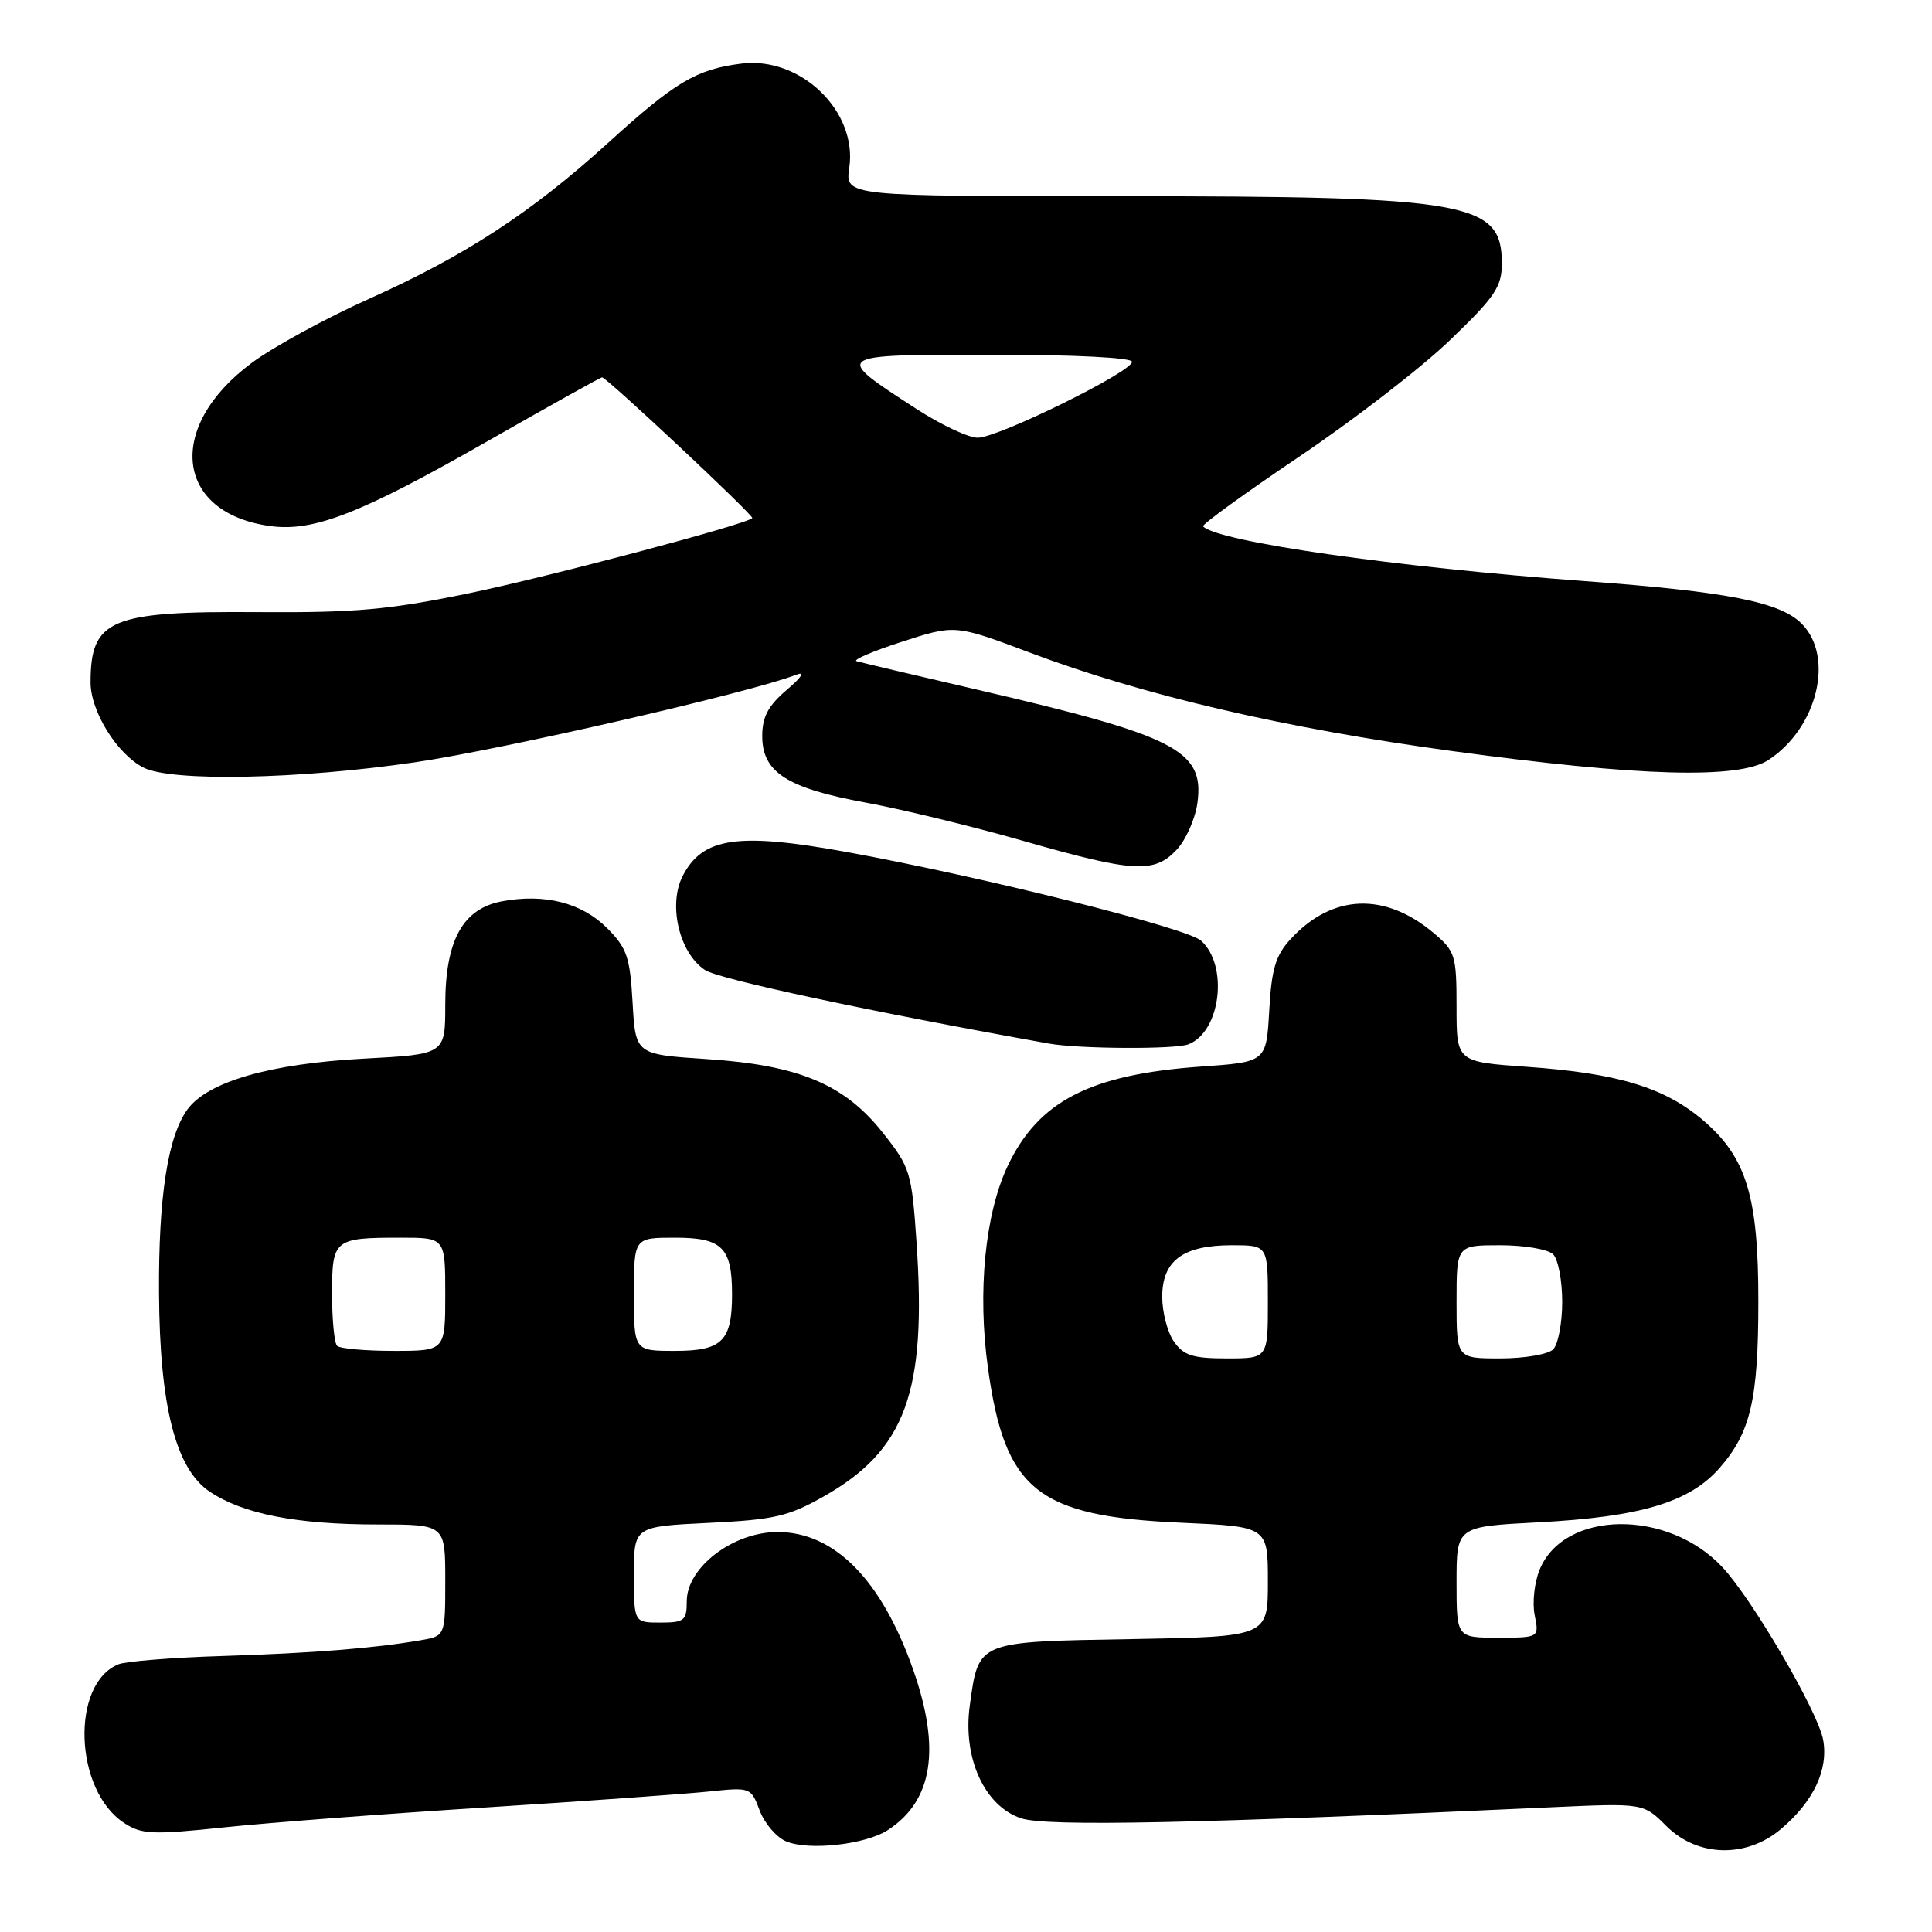 <?xml version="1.0" encoding="UTF-8" standalone="no"?>
<!DOCTYPE svg PUBLIC "-//W3C//DTD SVG 1.1//EN" "http://www.w3.org/Graphics/SVG/1.1/DTD/svg11.dtd" >
<svg xmlns="http://www.w3.org/2000/svg" xmlns:xlink="http://www.w3.org/1999/xlink" version="1.1" viewBox="0 0 256 256">
 <g >
 <path fill="currentColor"
d=" M 117.67 242.48 C 123.61 238.59 124.68 231.72 120.99 221.22 C 116.81 209.33 110.57 203.00 103.03 203.00 C 97.14 203.00 91.00 207.68 91.00 212.17 C 91.00 214.74 90.67 215.00 87.50 215.00 C 84.00 215.00 84.00 215.00 84.00 208.63 C 84.00 202.27 84.00 202.27 93.89 201.79 C 102.56 201.37 104.45 200.94 109.12 198.30 C 119.98 192.17 122.80 184.46 121.45 164.70 C 120.81 155.31 120.62 154.70 117.00 150.12 C 111.90 143.66 105.85 141.13 93.61 140.33 C 84.21 139.71 84.21 139.71 83.82 132.84 C 83.48 126.80 83.07 125.61 80.42 122.96 C 77.08 119.62 72.16 118.37 66.51 119.43 C 61.31 120.41 59.01 124.61 59.00 133.10 C 59.00 139.70 59.00 139.70 48.25 140.27 C 35.82 140.93 27.53 143.32 24.84 147.00 C 22.23 150.58 20.99 158.61 21.07 171.39 C 21.16 186.33 23.28 194.64 27.79 197.65 C 32.22 200.62 39.30 202.00 50.05 202.00 C 59.00 202.00 59.00 202.00 59.00 209.39 C 59.00 216.78 59.00 216.78 55.75 217.34 C 49.53 218.41 41.42 219.05 29.50 219.43 C 22.90 219.63 16.70 220.13 15.71 220.52 C 9.34 223.09 9.82 237.22 16.44 241.55 C 18.77 243.08 20.15 243.14 29.77 242.13 C 35.67 241.51 51.30 240.32 64.50 239.49 C 77.70 238.65 90.97 237.70 94.00 237.38 C 99.43 236.81 99.51 236.84 100.66 239.90 C 101.30 241.61 102.88 243.45 104.16 243.99 C 107.17 245.26 114.71 244.42 117.67 242.48 Z  M 235.96 242.38 C 240.30 238.73 242.31 234.47 241.57 230.50 C 240.86 226.73 232.16 211.85 228.20 207.63 C 220.96 199.92 207.27 200.10 204.02 207.96 C 203.32 209.64 203.02 212.36 203.35 214.01 C 203.95 217.00 203.95 217.00 198.47 217.00 C 193.00 217.00 193.00 217.00 193.00 209.64 C 193.00 202.28 193.00 202.28 203.75 201.72 C 217.36 201.01 223.86 199.07 227.85 194.52 C 231.97 189.82 232.99 185.46 232.99 172.43 C 233.00 158.56 231.42 153.37 225.70 148.47 C 220.59 144.10 214.38 142.21 202.35 141.36 C 193.00 140.70 193.00 140.70 193.00 133.44 C 193.00 126.58 192.83 126.04 189.97 123.63 C 183.49 118.17 176.52 118.46 171.03 124.42 C 169.02 126.59 168.49 128.38 168.18 133.91 C 167.79 140.72 167.79 140.72 159.09 141.33 C 144.46 142.37 137.62 145.89 133.54 154.46 C 130.52 160.82 129.50 171.17 130.91 181.29 C 133.16 197.50 137.45 200.93 156.56 201.77 C 168.00 202.28 168.00 202.28 168.00 209.58 C 168.00 216.87 168.00 216.87 149.92 217.19 C 129.36 217.54 129.68 217.41 128.50 226.00 C 127.54 232.95 130.46 239.34 135.32 240.94 C 138.69 242.05 158.65 241.64 205.63 239.47 C 217.76 238.92 217.76 238.92 220.80 241.96 C 224.92 246.07 231.36 246.25 235.96 242.38 Z  M 157.46 138.38 C 161.75 136.73 162.82 127.94 159.14 124.64 C 157.25 122.95 130.19 116.18 112.26 112.91 C 97.78 110.27 93.12 110.94 90.47 116.05 C 88.49 119.89 90.01 126.30 93.43 128.54 C 95.28 129.76 115.56 134.09 139.00 138.28 C 142.98 138.99 155.68 139.06 157.46 138.38 Z  M 155.91 112.60 C 157.15 111.28 158.39 108.46 158.67 106.35 C 159.59 99.43 155.84 97.51 129.59 91.41 C 121.29 89.49 114.05 87.77 113.50 87.61 C 112.95 87.44 115.66 86.28 119.53 85.03 C 126.55 82.75 126.55 82.75 136.53 86.50 C 151.55 92.15 170.26 96.51 192.50 99.53 C 217.26 102.90 230.40 103.27 234.33 100.70 C 240.82 96.46 243.11 87.02 238.72 82.63 C 235.85 79.76 228.93 78.40 210.00 77.00 C 184.78 75.13 161.45 71.79 159.41 69.75 C 159.20 69.53 164.92 65.38 172.12 60.53 C 179.33 55.68 188.33 48.73 192.11 45.09 C 198.12 39.32 199.00 38.01 199.00 34.89 C 199.00 26.76 194.67 26.00 148.35 26.00 C 111.98 26.00 111.98 26.00 112.53 22.25 C 113.65 14.75 106.09 7.44 98.23 8.43 C 92.28 9.18 89.48 10.84 80.60 18.91 C 70.40 28.17 61.65 33.88 48.94 39.58 C 43.20 42.15 36.18 45.98 33.35 48.09 C 21.89 56.60 23.21 68.01 35.85 69.71 C 41.59 70.48 47.84 68.03 64.62 58.45 C 72.76 53.80 79.58 50.00 79.78 50.00 C 80.38 50.00 99.97 68.36 99.68 68.65 C 98.84 69.50 72.60 76.45 62.00 78.64 C 51.51 80.80 47.04 81.20 34.20 81.11 C 14.58 80.97 12.00 82.05 12.00 90.43 C 12.00 94.28 15.53 99.95 19.03 101.72 C 22.75 103.60 39.61 103.27 55.04 101.00 C 66.67 99.29 99.39 91.78 105.50 89.41 C 106.73 88.94 106.26 89.70 104.25 91.41 C 101.79 93.51 101.00 94.98 101.00 97.52 C 101.00 102.33 104.26 104.43 114.72 106.35 C 119.55 107.24 128.90 109.51 135.50 111.40 C 150.21 115.61 152.93 115.77 155.91 112.60 Z  M 44.67 178.33 C 44.30 177.97 44.00 174.86 44.00 171.44 C 44.00 164.21 44.26 164.00 53.08 164.00 C 59.00 164.00 59.00 164.00 59.00 171.50 C 59.00 179.00 59.00 179.00 52.17 179.00 C 48.41 179.00 45.03 178.70 44.67 178.33 Z  M 84.00 171.50 C 84.00 164.00 84.00 164.00 89.46 164.00 C 95.69 164.00 97.00 165.31 97.00 171.50 C 97.00 177.69 95.69 179.00 89.46 179.00 C 84.00 179.00 84.00 179.00 84.00 171.50 Z  M 155.56 177.78 C 154.70 176.56 154.00 173.88 154.00 171.83 C 154.00 167.04 156.76 165.00 163.22 165.00 C 168.00 165.00 168.00 165.00 168.00 172.50 C 168.00 180.00 168.00 180.00 162.56 180.00 C 158.07 180.00 156.84 179.61 155.56 177.78 Z  M 193.00 172.50 C 193.00 165.00 193.00 165.00 198.80 165.00 C 201.99 165.00 205.14 165.54 205.80 166.20 C 206.46 166.86 207.00 169.69 207.00 172.50 C 207.00 175.30 206.46 178.14 205.80 178.80 C 205.14 179.46 201.99 180.00 198.80 180.00 C 193.00 180.00 193.00 180.00 193.00 172.50 Z  M 121.41 54.17 C 110.28 46.96 110.22 47.00 131.38 47.00 C 142.39 47.00 150.00 47.39 150.00 47.94 C 150.00 49.28 132.26 58.00 129.55 58.00 C 128.32 58.00 124.65 56.28 121.41 54.17 Z "/>
</g>
</svg>